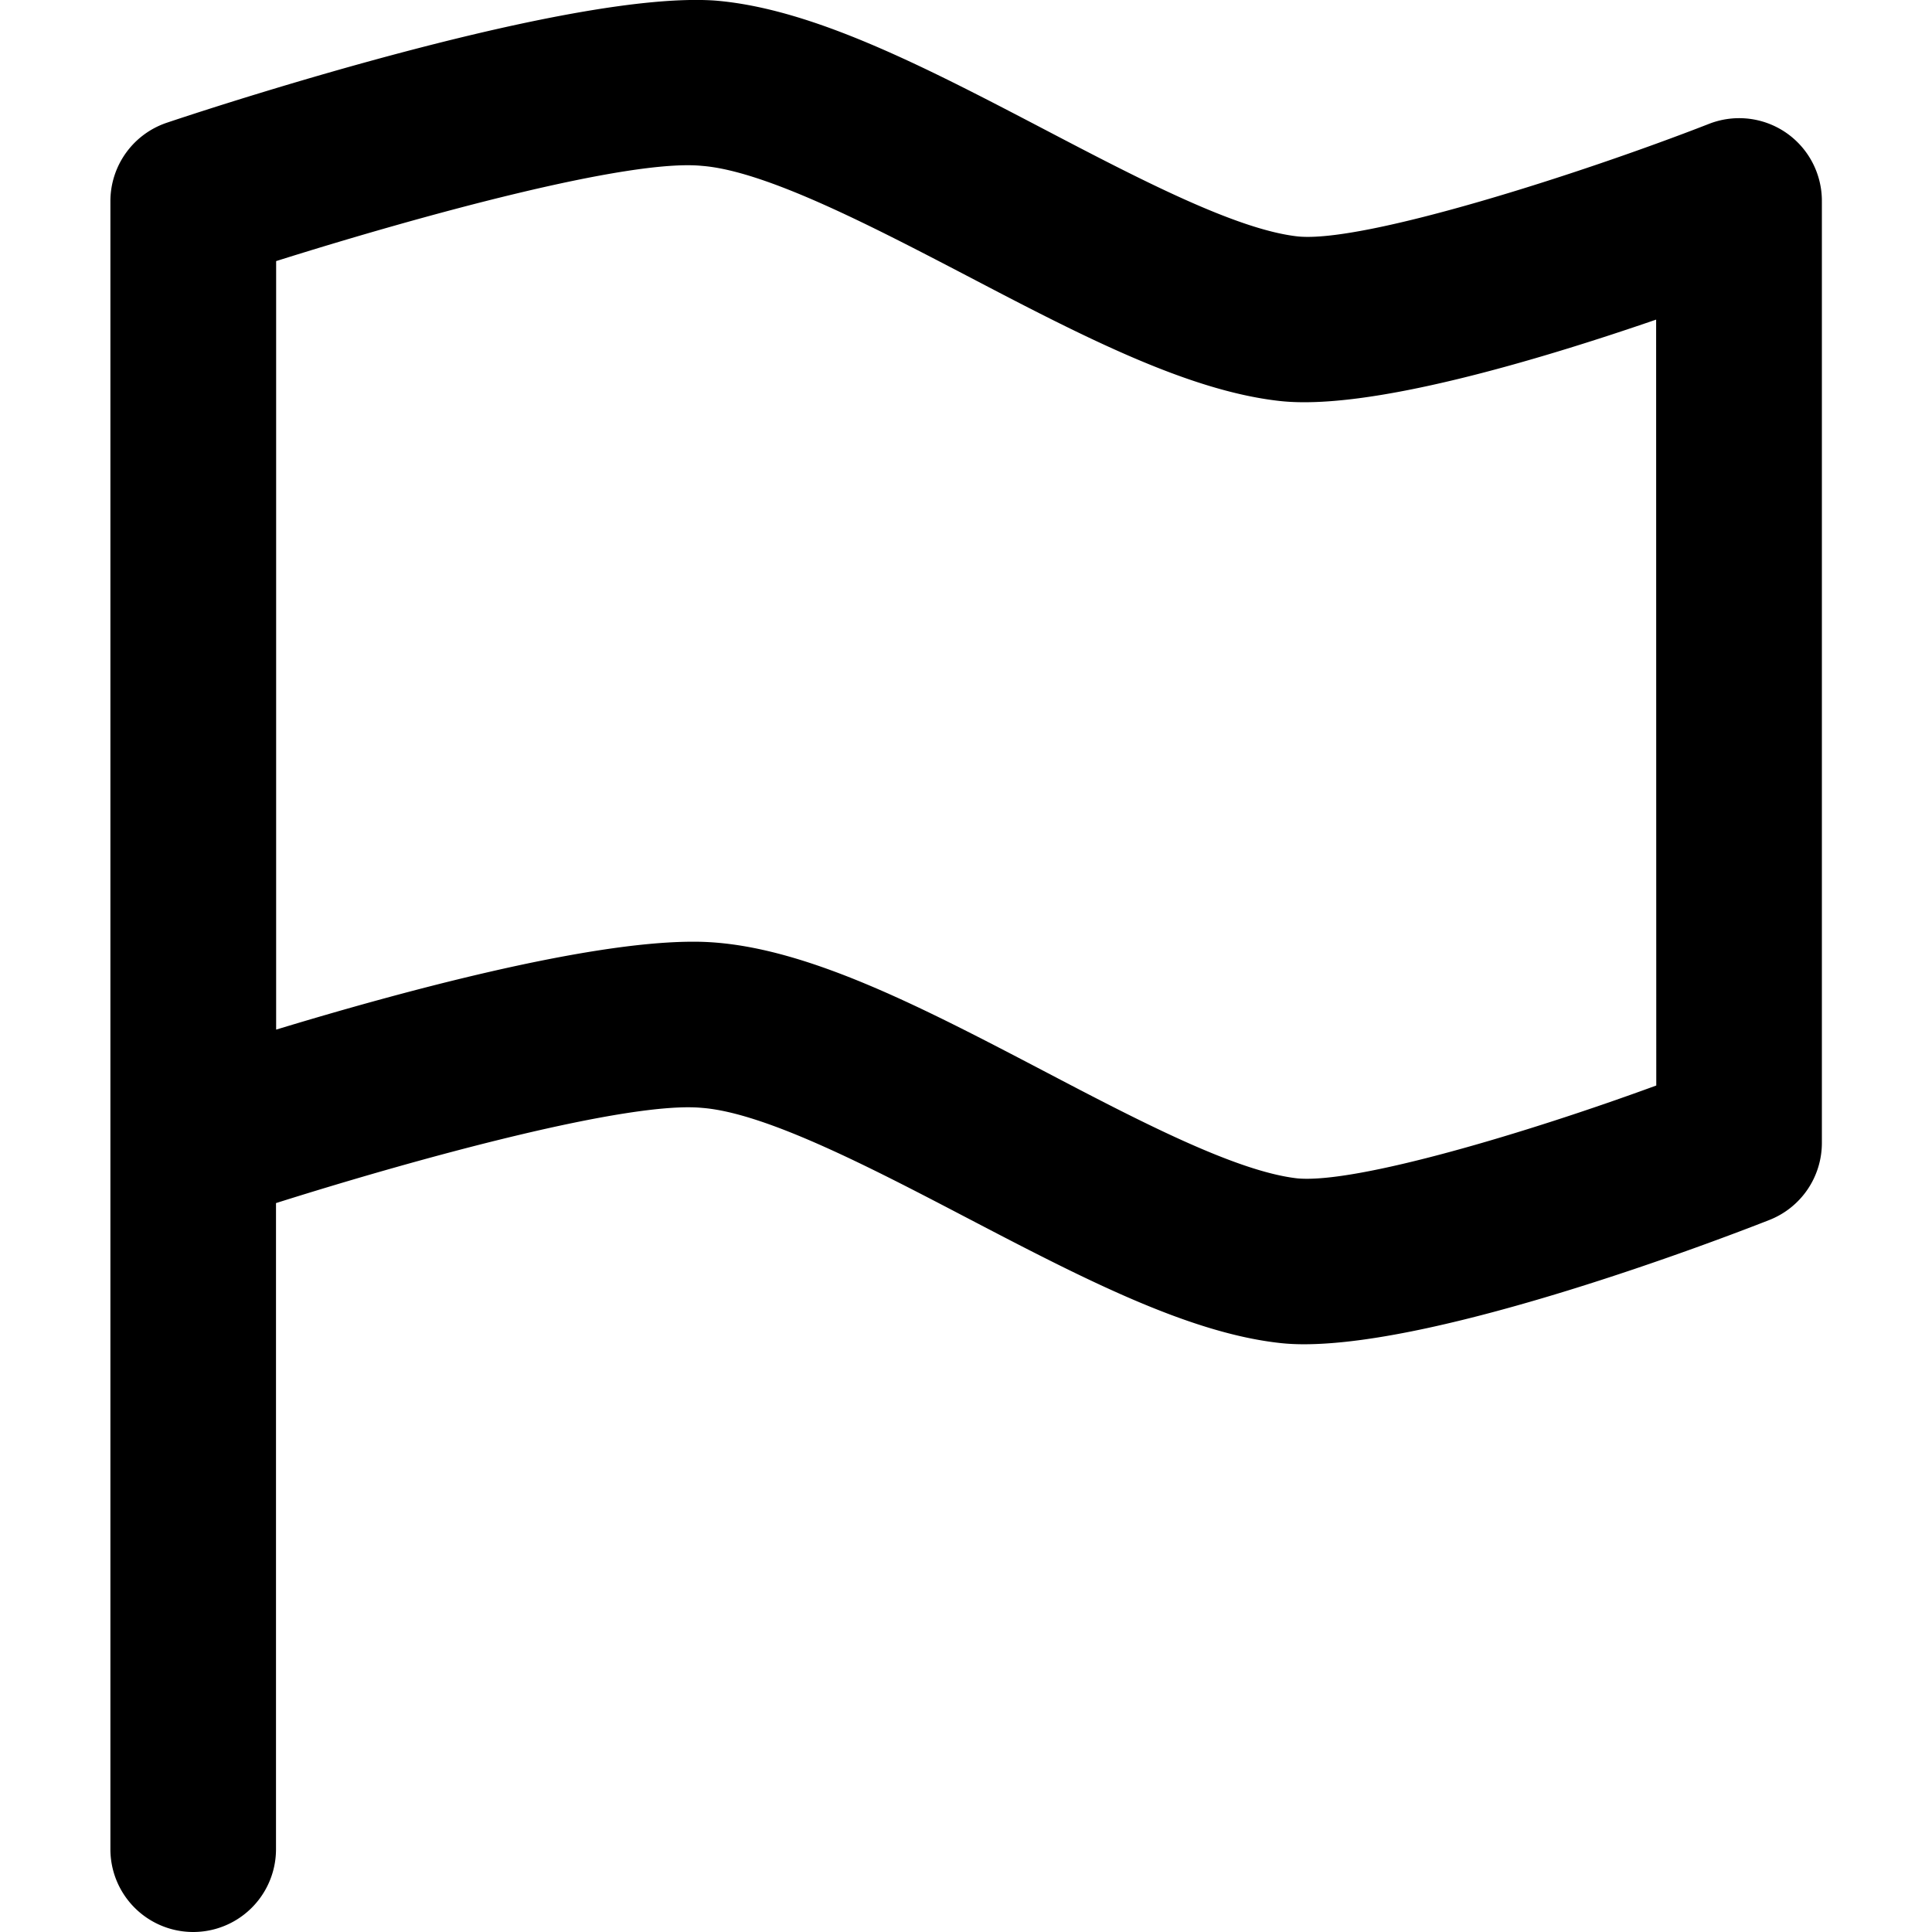 <svg xmlns="http://www.w3.org/2000/svg" fill="none" viewBox="0 0 14 14"><g clip-path="url(#a)"><path fill="#000" d="M12.94.96a.6.6 0 0 0-.557-.062c-.92.359-2.501.866-2.981.815-.447-.05-1.155-.42-1.841-.779C6.7.484 5.887.061 5.18.004 4.154-.066 1.692.727 1.21.889a.6.6 0 0 0-.41.569V13.4a.6.6 0 0 0 1.2 0V8.718c1.054-.333 2.556-.74 3.086-.69.463.035 1.237.44 1.919.796.818.427 1.592.831 2.262.907q.084.01.182.01c1.017 0 2.969-.742 3.371-.9a.6.6 0 0 0 .382-.559V1.458A.6.6 0 0 0 12.94.96m-.938 6.906c-.938.344-2.173.712-2.6.673-.447-.05-1.155-.42-1.84-.779-.86-.45-1.674-.875-2.38-.93a2 2 0 0 0-.16-.006c-.78 0-2.133.367-3.021.637V1.892c1.051-.331 2.557-.743 3.086-.69.462.036 1.236.44 1.919.796.818.428 1.592.831 2.261.907.646.075 1.886-.297 2.734-.589z"/></g><defs><clipPath id="a"><path fill="#fff" d="M0 0h14v14H0z"/></clipPath></defs></svg>